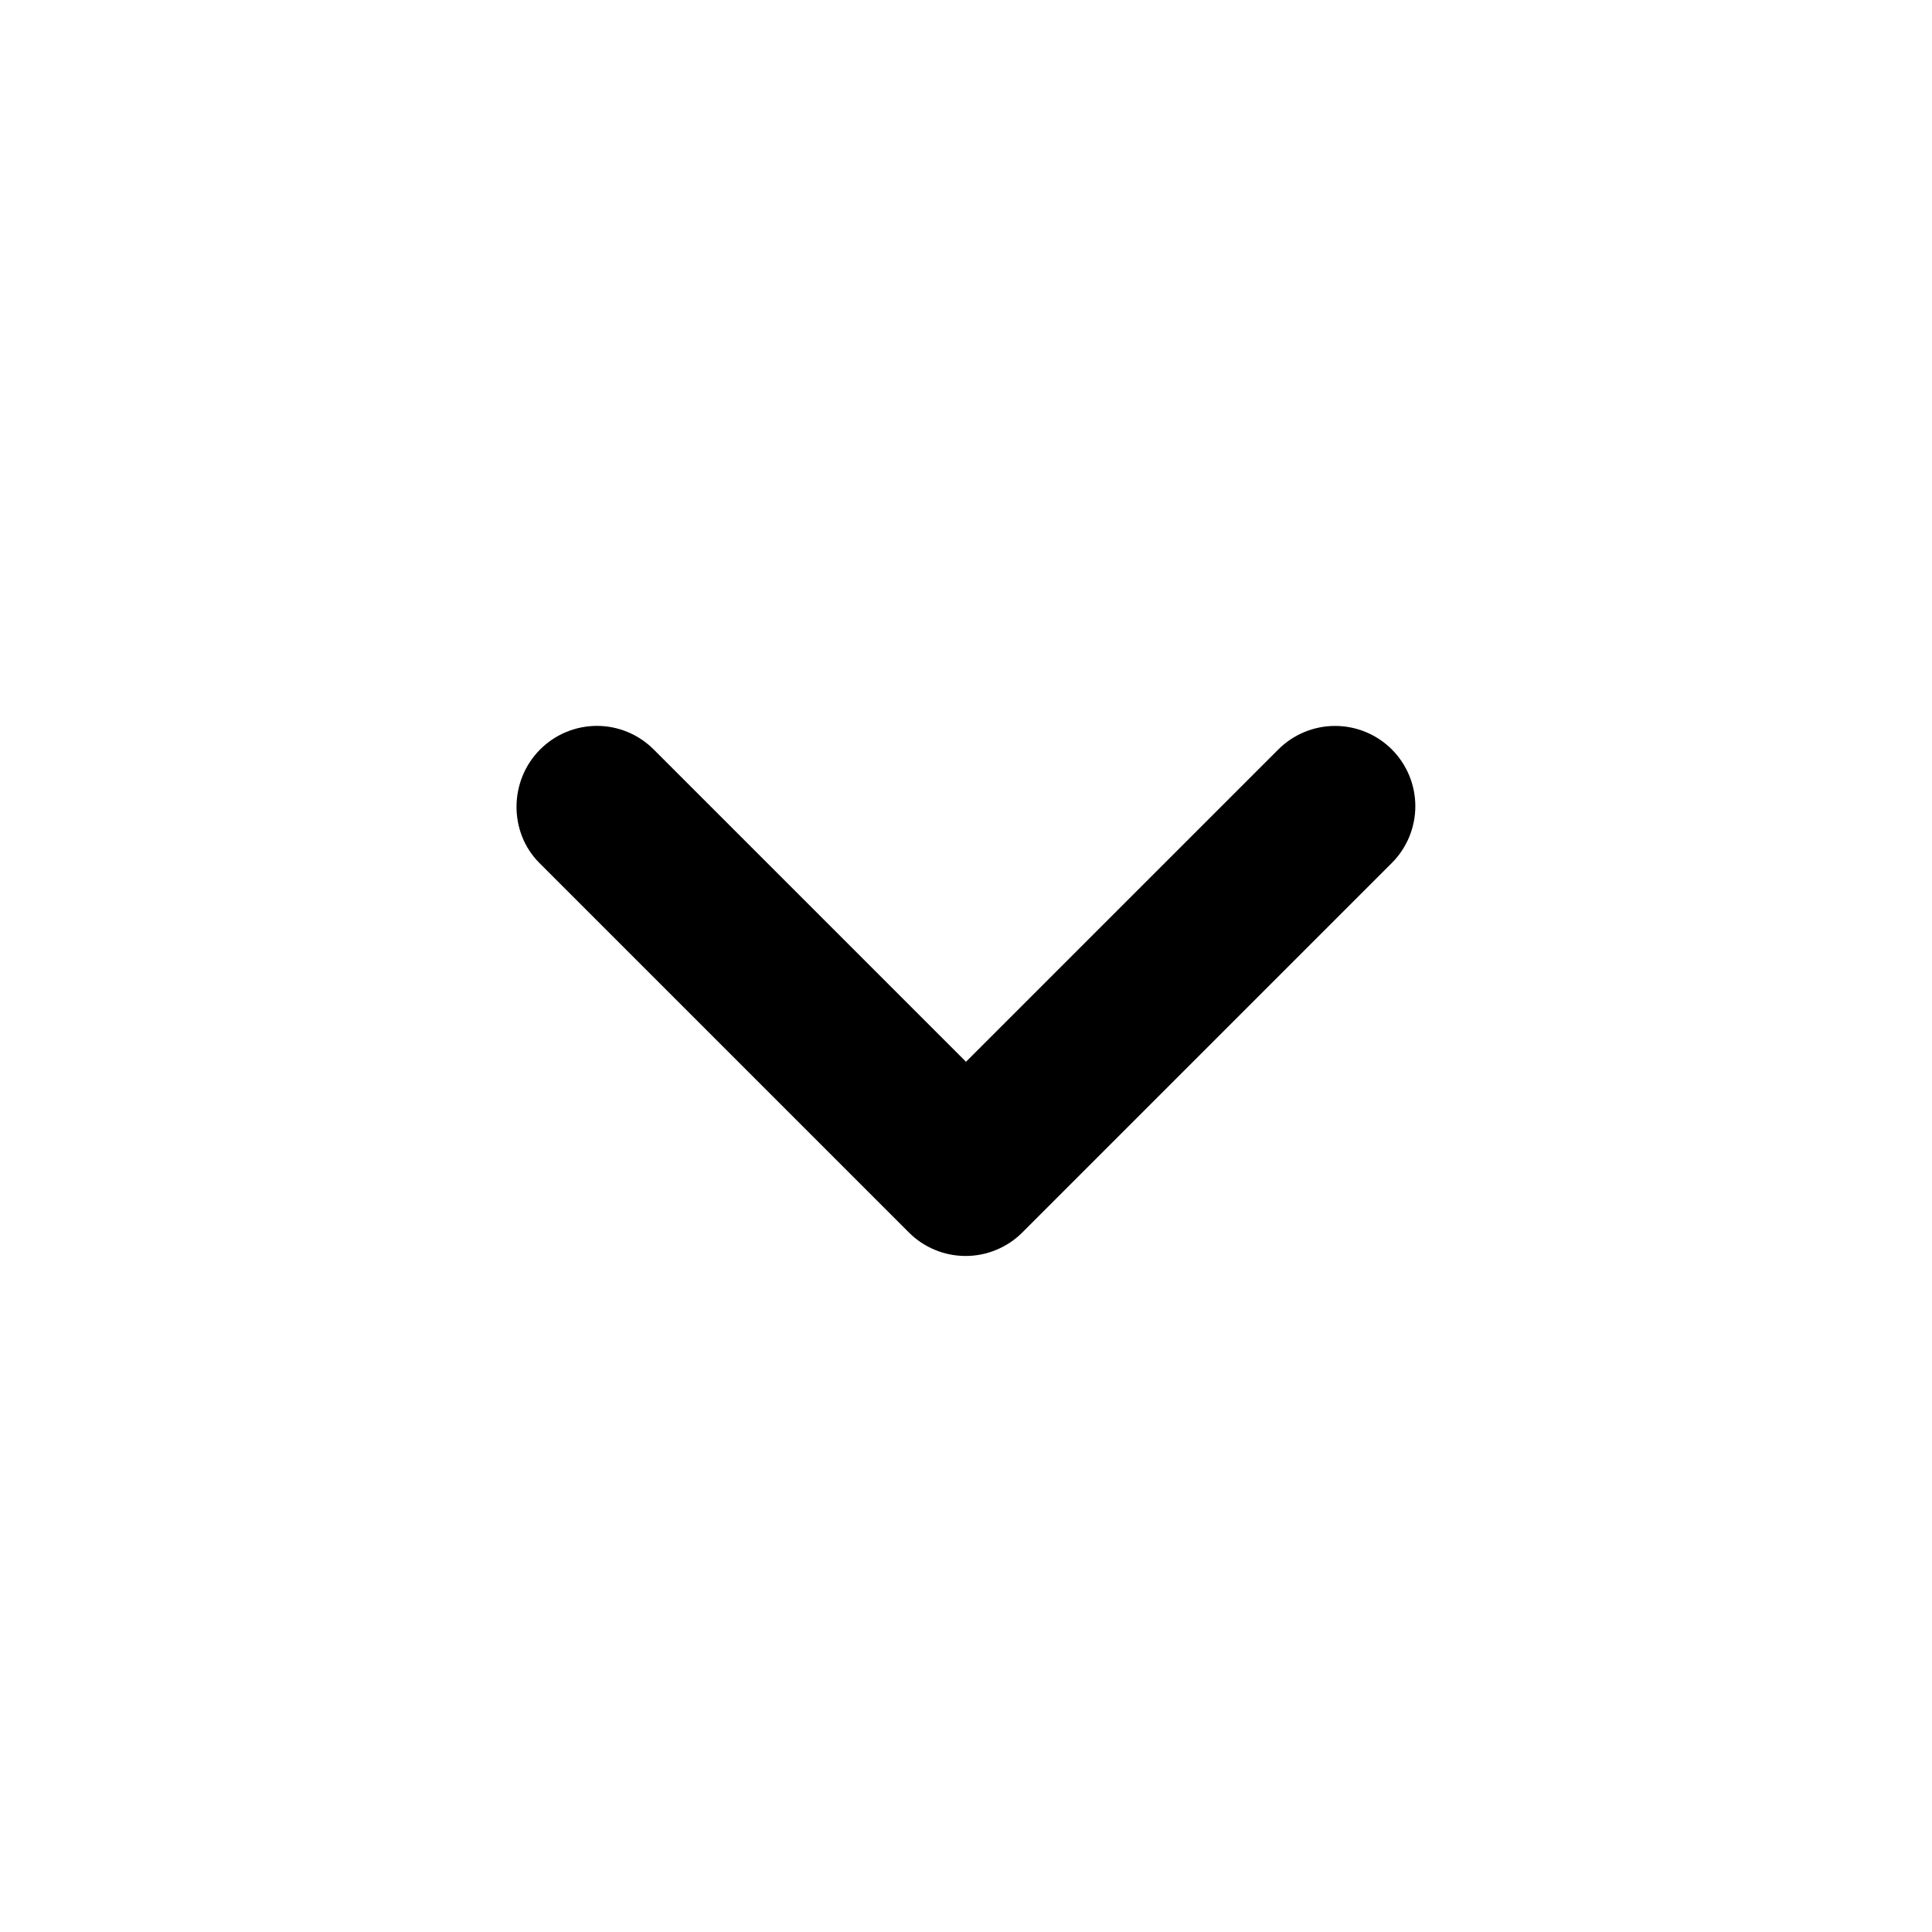 <svg width="35" height="35" viewBox="0 0 35 35" fill="none" xmlns="http://www.w3.org/2000/svg">
<path d="M9.785 13.577C9.92 13.442 10.081 13.334 10.257 13.261C10.434 13.188 10.623 13.15 10.814 13.15C11.005 13.15 11.194 13.188 11.37 13.261C11.546 13.334 11.707 13.442 11.842 13.577L17.5 19.235L23.158 13.577C23.431 13.304 23.801 13.151 24.186 13.151C24.572 13.151 24.942 13.304 25.215 13.577C25.487 13.85 25.64 14.219 25.64 14.605C25.64 14.991 25.487 15.36 25.215 15.633L18.521 22.327C18.386 22.462 18.226 22.569 18.049 22.642C17.873 22.716 17.684 22.753 17.493 22.753C17.302 22.753 17.113 22.716 16.936 22.642C16.76 22.569 16.599 22.462 16.465 22.327L9.771 15.633C9.217 15.079 9.217 14.146 9.785 13.577Z" fill="#FAFAFA" style="fill:#FAFAFA;fill:color(display-p3 0.98 0.98 0.98);fill-opacity:1;"/>
</svg>

